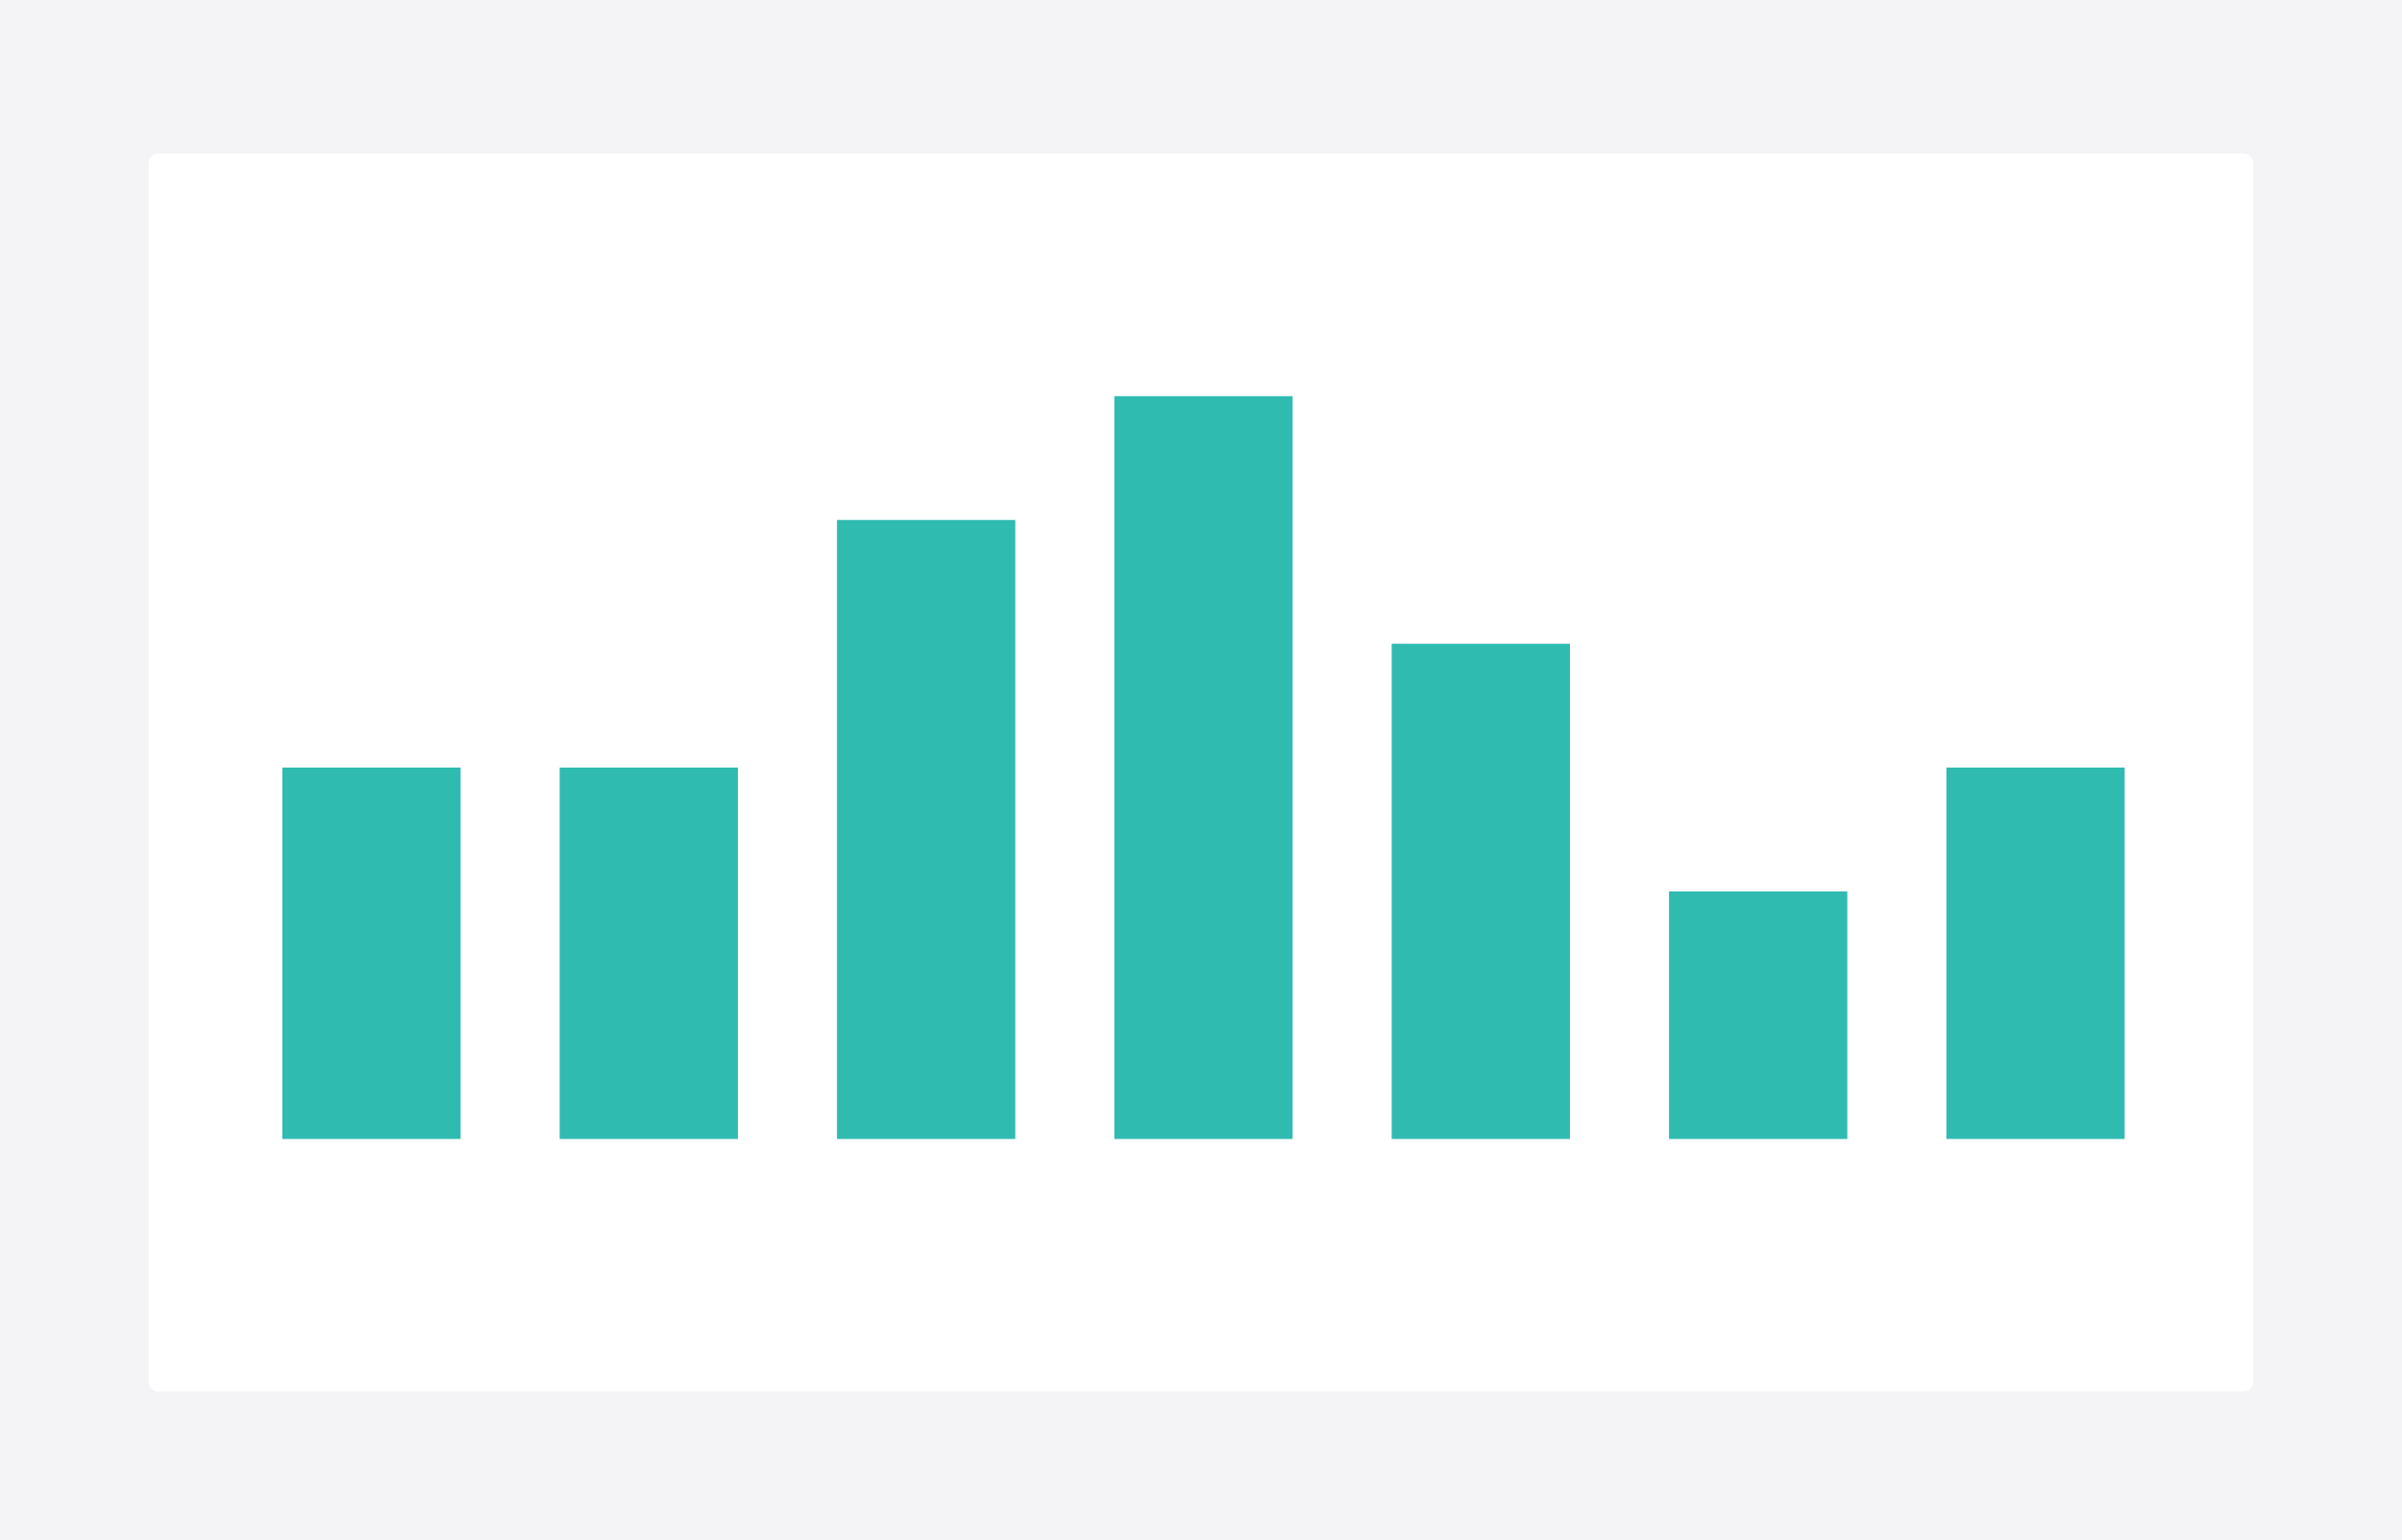 <svg xmlns="http://www.w3.org/2000/svg" xmlns:xlink="http://www.w3.org/1999/xlink" width="485" height="311" viewBox="0 0 485 311">
  <defs>
    <filter id="Card" x="25.5" y="26.5" width="434" height="259" filterUnits="userSpaceOnUse">
      <feOffset dy="1" input="SourceAlpha"/>
      <feGaussianBlur stdDeviation="1.5" result="blur"/>
      <feFlood flood-opacity="0.161"/>
      <feComposite operator="in" in2="blur"/>
      <feComposite in="SourceGraphic"/>
    </filter>
    <clipPath id="clip-vertical_column_chart">
      <rect width="485" height="311"/>
    </clipPath>
  </defs>
  <g id="vertical_column_chart" data-name="vertical column chart" clip-path="url(#clip-vertical_column_chart)">
    <rect width="485" height="311" fill="#f4f4f6"/>
    <g id="Group_270708" data-name="Group 270708" transform="translate(-799 -292)">
      <g transform="matrix(1, 0, 0, 1, 799, 292)" filter="url(#Card)">
        <rect id="Card-2" data-name="Card" width="425" height="250" rx="2" transform="translate(30 30)" fill="#fff"/>
      </g>
      <g id="Group_270710" data-name="Group 270710" transform="translate(7 29)">
        <rect id="Rectangle_10409" data-name="Rectangle 10409" width="75" height="36" transform="translate(849 493) rotate(-90)" fill="#30bbb1"/>
        <rect id="Rectangle_10410" data-name="Rectangle 10410" width="75" height="36" transform="translate(905 493) rotate(-90)" fill="#30bbb1"/>
        <rect id="Rectangle_10411" data-name="Rectangle 10411" width="125" height="36" transform="translate(961 493) rotate(-90)" fill="#30bbb1"/>
        <rect id="Rectangle_10412" data-name="Rectangle 10412" width="150" height="36" transform="translate(1017 493) rotate(-90)" fill="#30bbb1"/>
        <rect id="Rectangle_10413" data-name="Rectangle 10413" width="100" height="36" transform="translate(1073 493) rotate(-90)" fill="#30bbb1"/>
        <rect id="Rectangle_10414" data-name="Rectangle 10414" width="50" height="36" transform="translate(1129 493) rotate(-90)" fill="#30bbb1"/>
        <rect id="Rectangle_10415" data-name="Rectangle 10415" width="75" height="36" transform="translate(1185 493) rotate(-90)" fill="#30bbb1"/>
      </g>
    </g>
  </g>
</svg>
